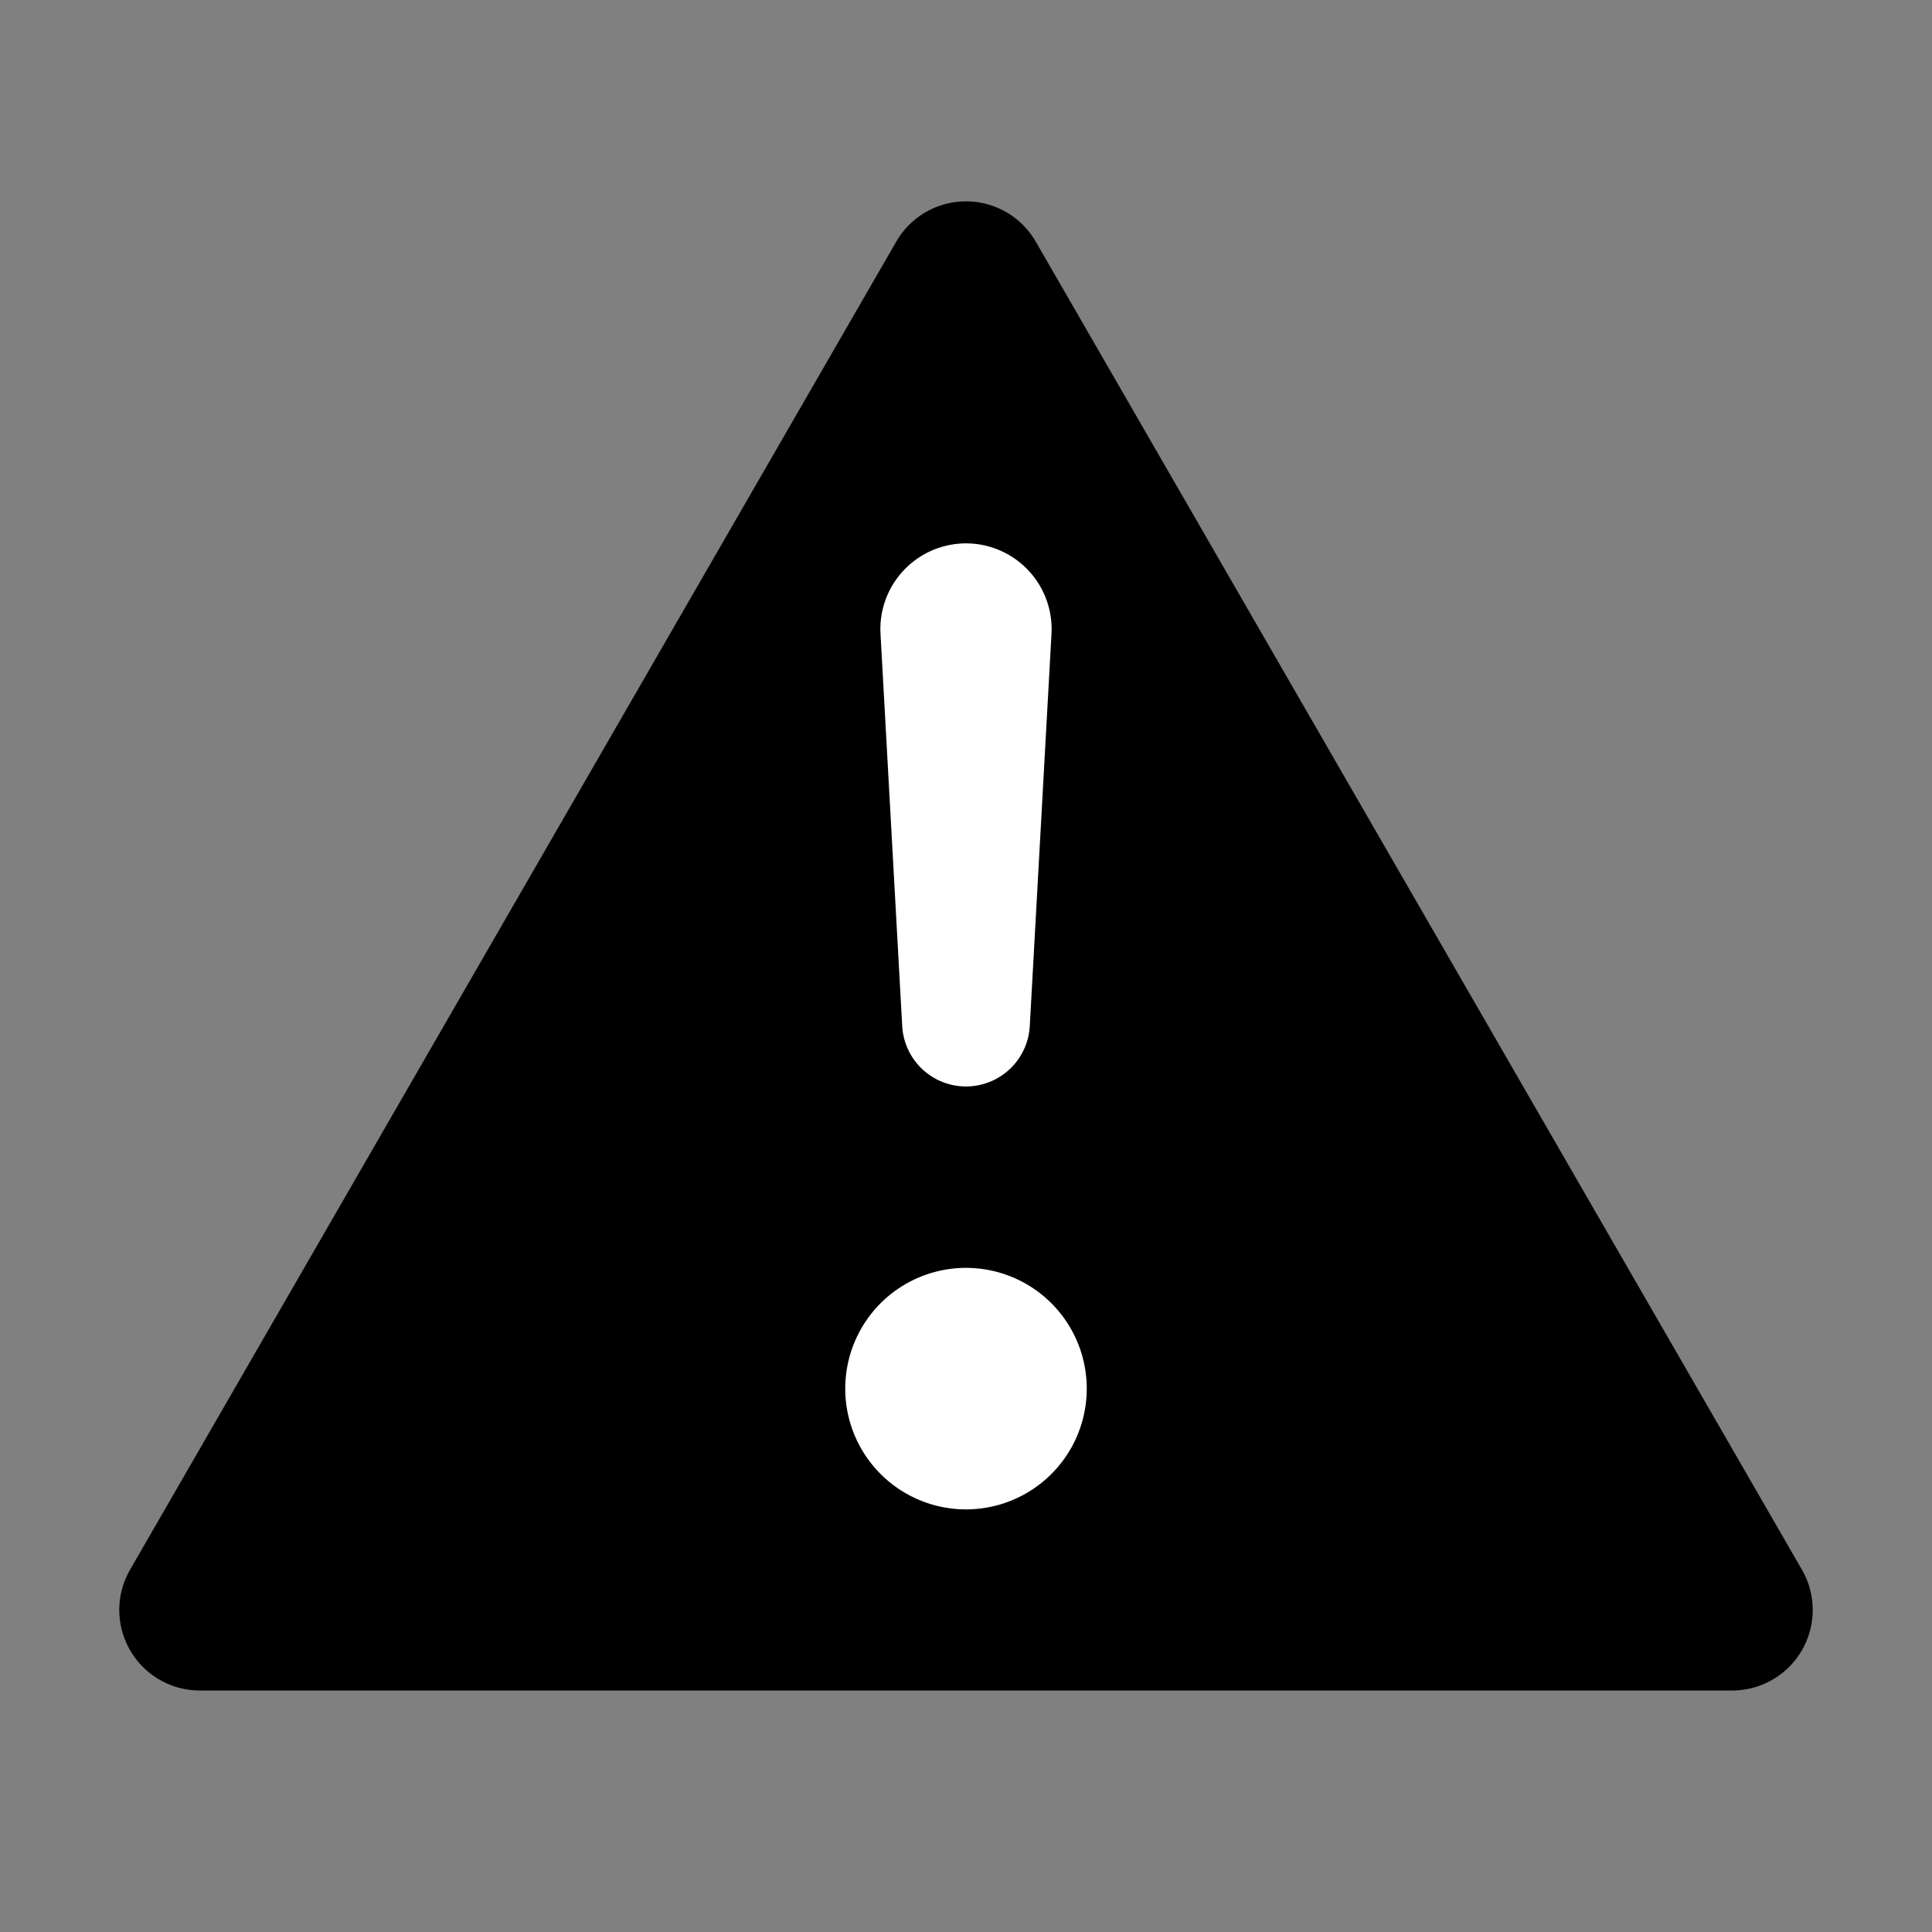 <svg width="16" height="16" fill="none" xmlns="http://www.w3.org/2000/svg">
  <rect width="100%" height="100%" fill="#808080" stroke="none"/>
  <path d="M7.423 2a.667.667 0 011.154 0l6.346 11a.667.667 0 01-.577 1H1.654a.667.667 0 01-.577-1L7.423 2z"
    fill="currentColor" />
  <path
    d="M8 4.5a.71.71 0 00-.708.749l.18 3.252a.529.529 0 001.056 0l.18-3.252A.71.71 0 008 4.5zM8 12.5a1 1 0 100-2 1 1 0 000 2z"
    fill="#fff" />
</svg>
